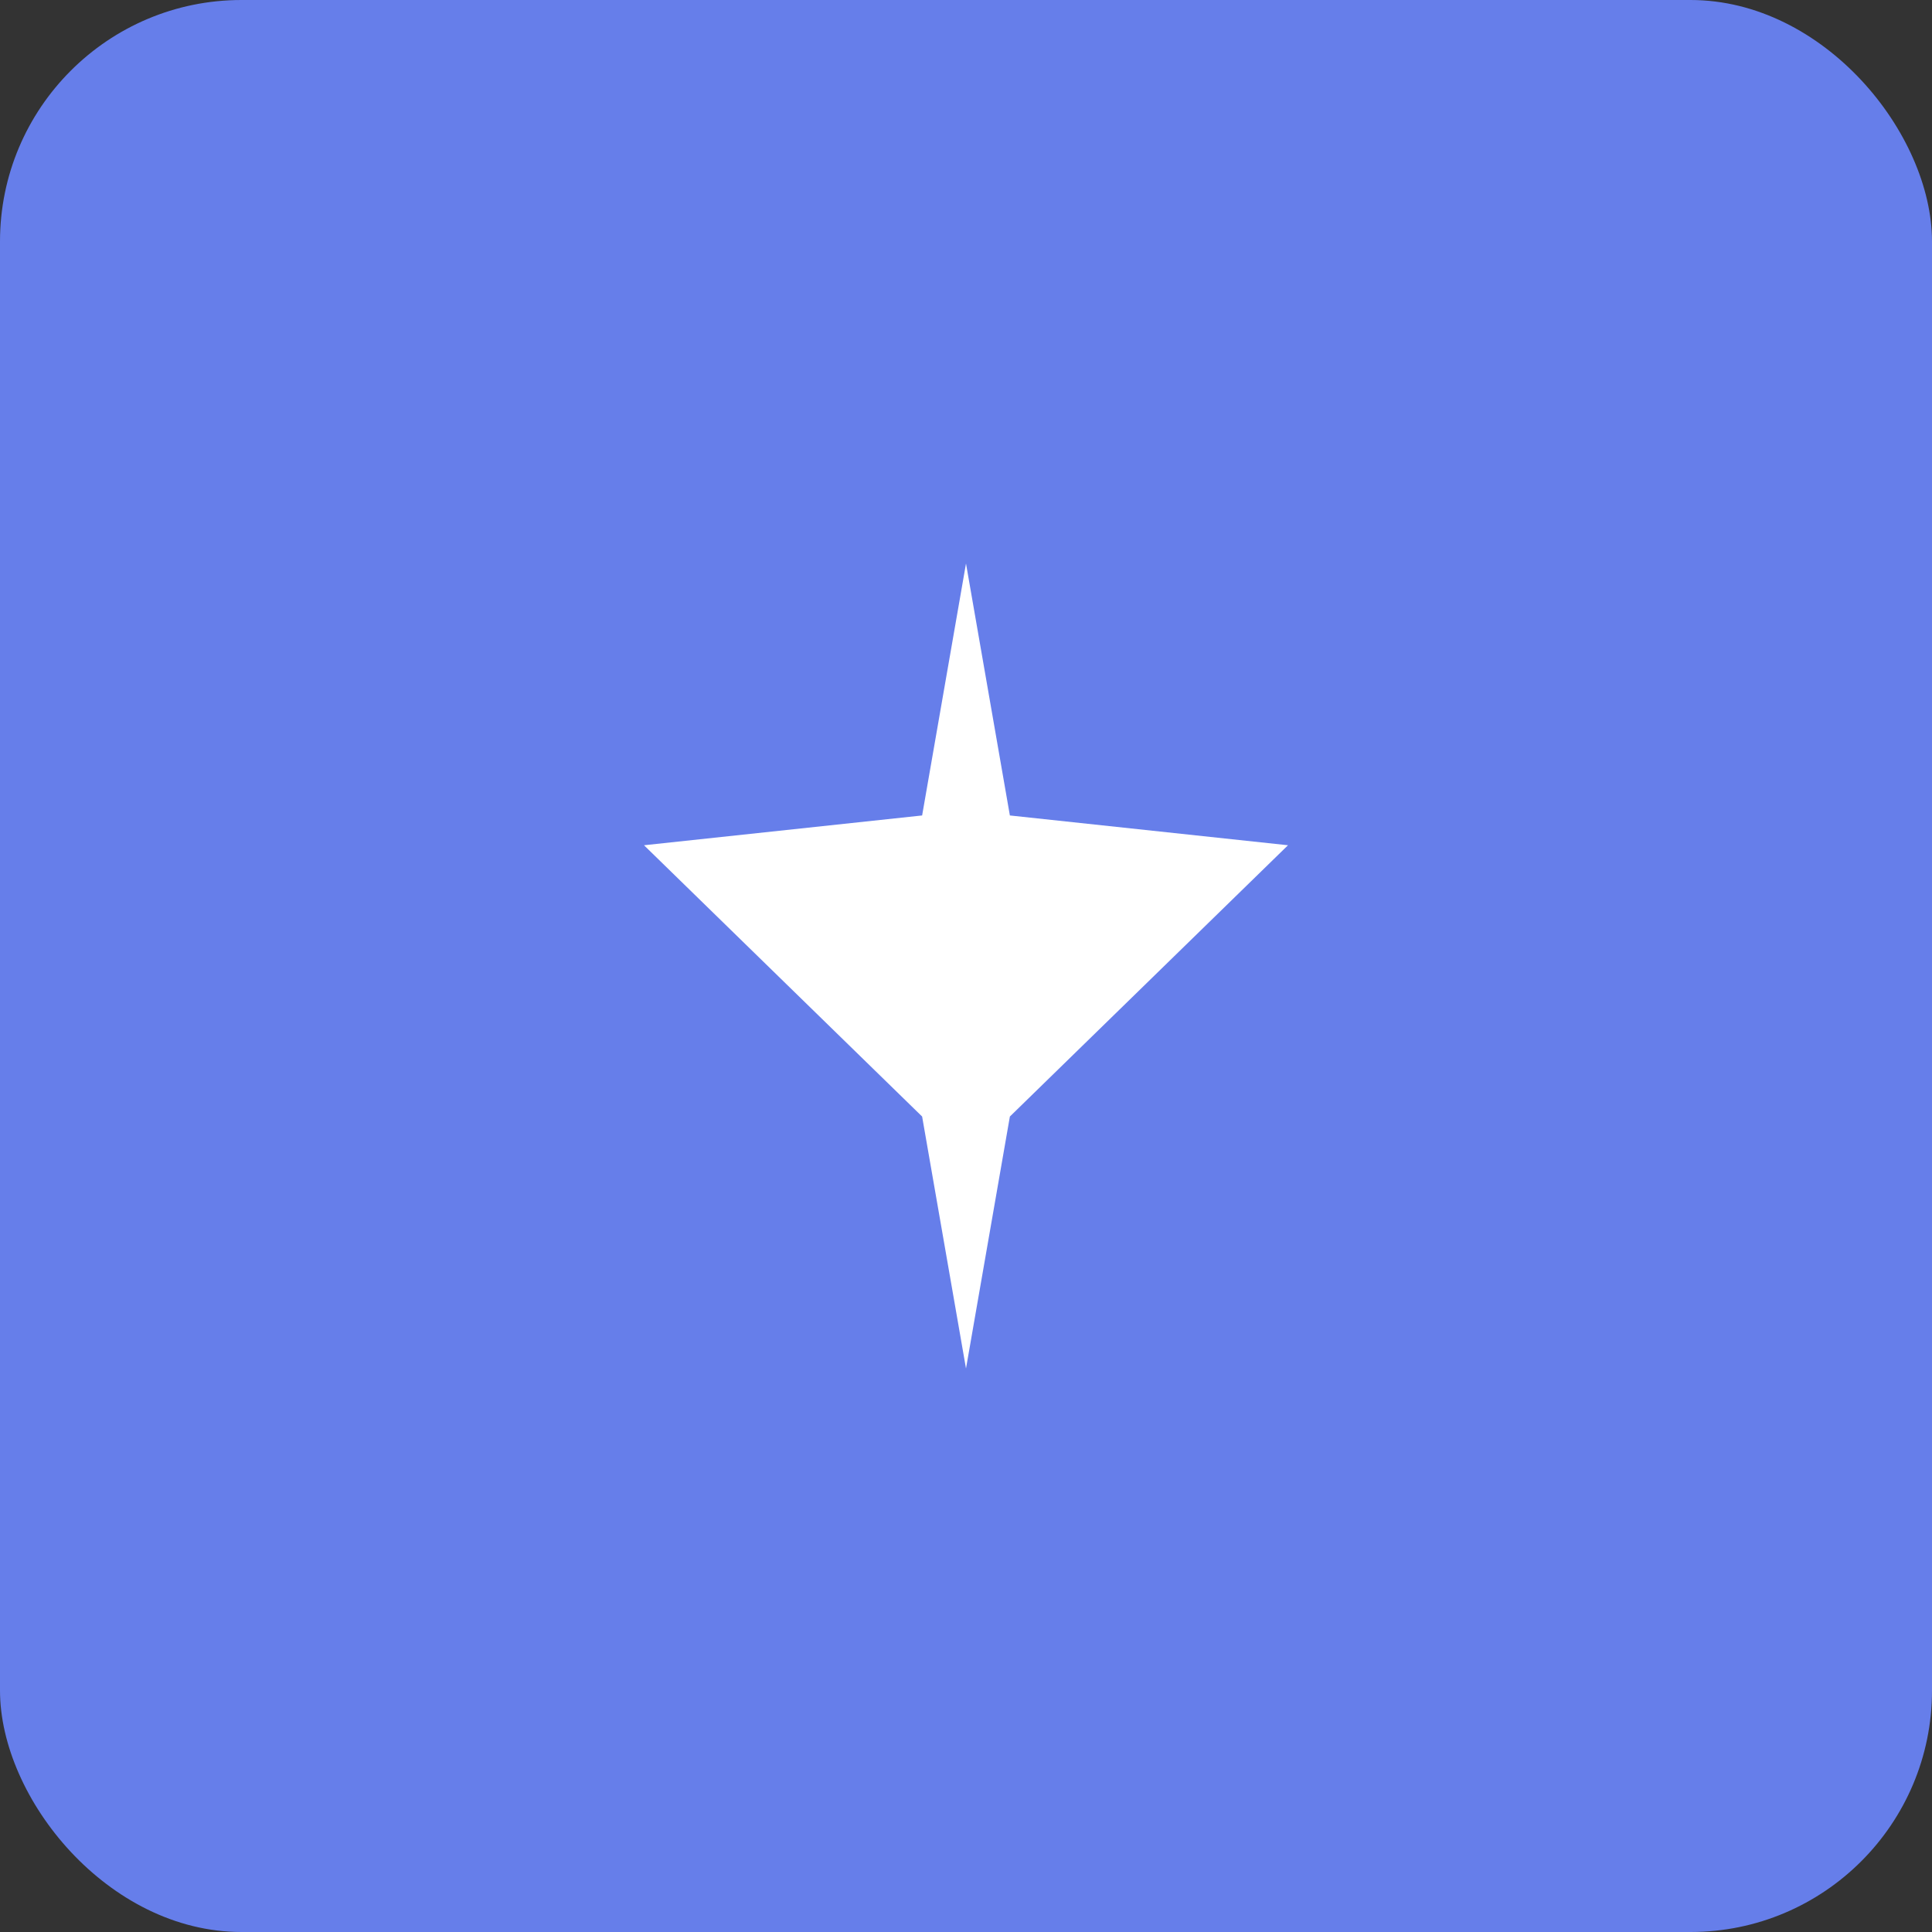 <svg width="512" height="512" viewBox="0 0 512 512" fill="none" xmlns="http://www.w3.org/2000/svg">
<rect x="0" y="0" width="512" height="512" fill="#333333" stroke="none"/>
<rect width="512" height="512" rx="64" fill="#667eea"/>
<svg x="128" y="128" width="256" height="256" viewBox="0 0 24 24" fill="none">
<path d="M12 2L13.09 8.26L20 9L13.09 15.74L12 22L10.91 15.74L4 9L10.91 8.26L12 2Z" fill="white"/>
</svg>
</svg>
